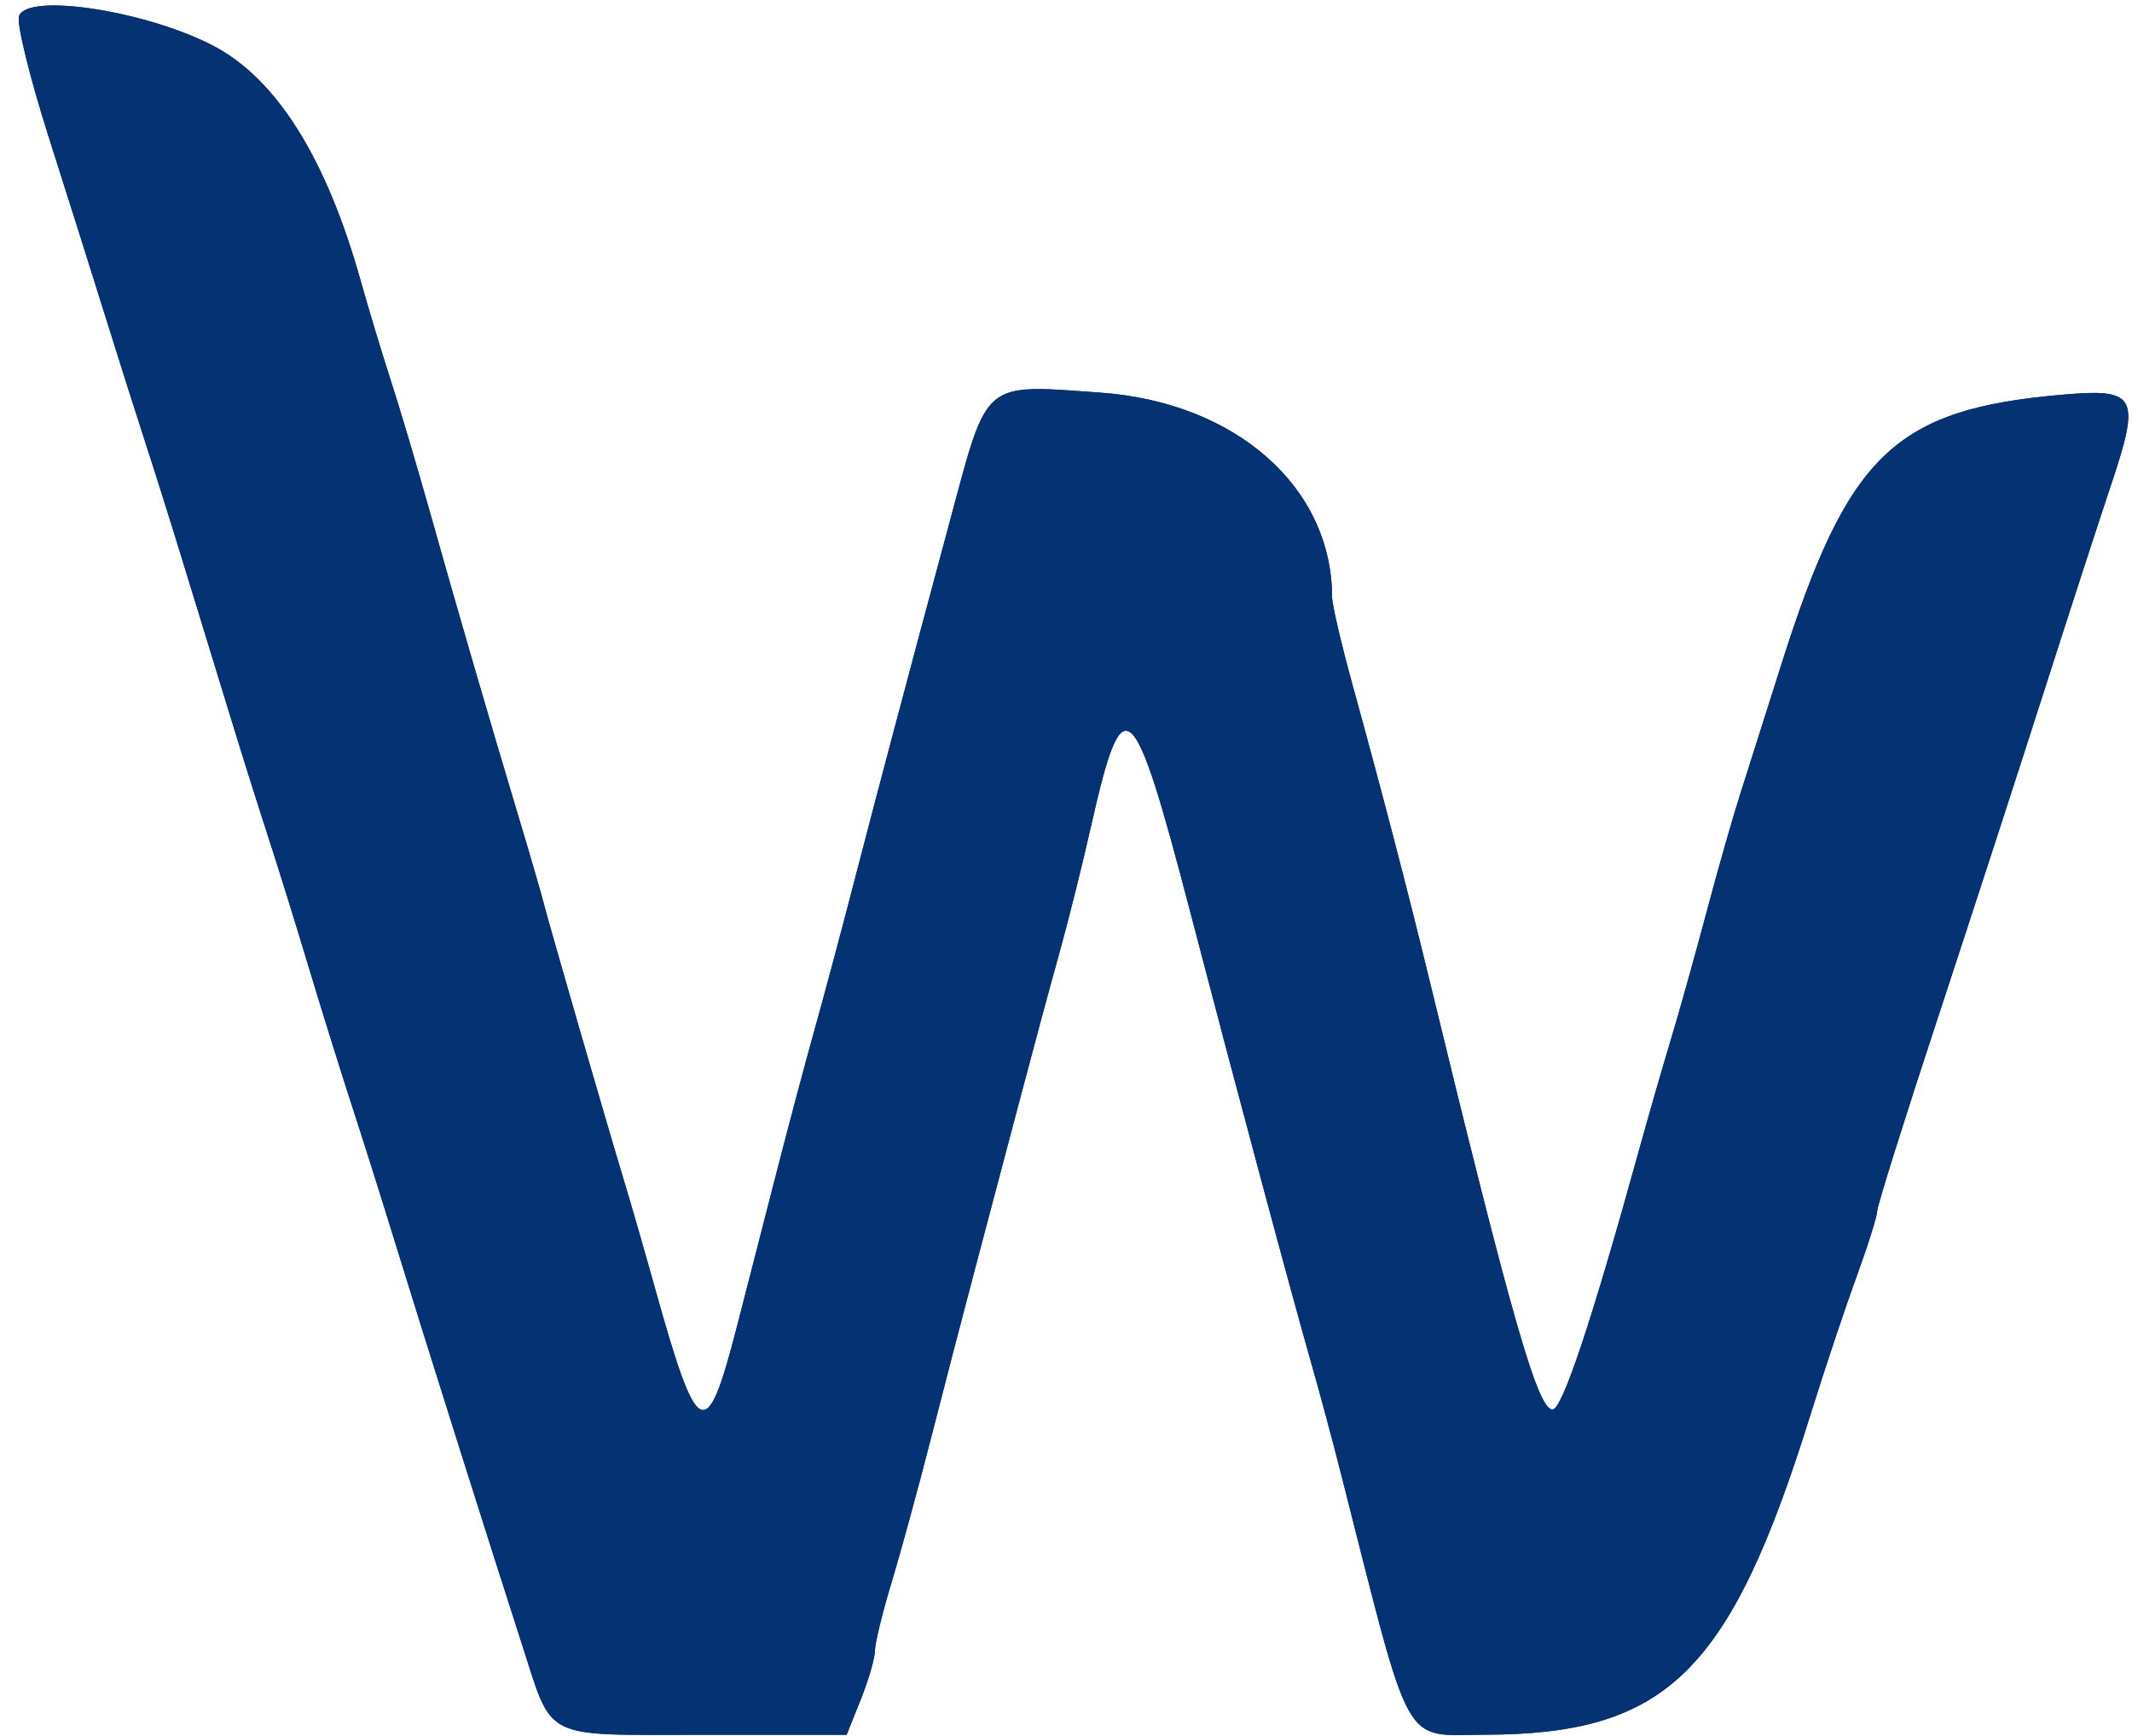 <svg width="97" height="79" viewBox="0 0 97 79" fill="none" xmlns="http://www.w3.org/2000/svg">
<path fill-rule="evenodd" clip-rule="evenodd" d="M0.868 0.724C0.746 1.044 1.351 3.519 2.213 6.224C3.075 8.929 4.256 12.672 4.838 14.542C5.421 16.412 6.22 18.932 6.615 20.142C7.01 21.352 7.803 23.872 8.376 25.742C8.949 27.612 9.887 30.672 10.46 32.542C11.033 34.412 11.826 36.932 12.222 38.142C12.618 39.352 13.429 41.962 14.025 43.942C14.62 45.922 15.518 48.802 16.02 50.342C16.522 51.882 17.375 54.582 17.915 56.342C19.15 60.368 22.357 70.529 23.722 74.742C25.185 79.26 24.558 78.942 32.012 78.942H38.519L39.163 77.334C39.516 76.449 39.806 75.452 39.806 75.118C39.806 74.783 40.145 73.392 40.558 72.026C40.972 70.66 41.794 67.652 42.384 65.342C42.974 63.032 43.911 59.432 44.466 57.342C45.021 55.252 45.926 51.832 46.477 49.742C47.028 47.652 47.805 44.772 48.205 43.342C48.604 41.912 49.249 39.328 49.638 37.6C51.102 31.098 51.541 31.481 54.164 41.542C56.214 49.401 58.752 58.862 59.691 62.142C60.037 63.352 60.641 65.602 61.032 67.142C64.262 79.852 63.759 78.943 67.555 78.938C75.85 78.925 78.725 76.095 82.382 64.342C82.998 62.362 83.93 59.568 84.454 58.134C84.978 56.699 85.406 55.339 85.406 55.111C85.406 54.883 86.647 50.927 88.165 46.319C89.682 41.712 91.844 35.062 92.97 31.542C94.096 28.022 95.473 23.782 96.029 22.12C97.402 18.02 97.219 17.668 93.861 17.958C86.179 18.622 84.072 20.654 81.013 30.342C80.319 32.542 79.486 35.167 79.162 36.176C78.838 37.184 78.146 39.614 77.625 41.576C77.103 43.537 76.376 46.132 76.01 47.342C75.644 48.552 74.995 50.802 74.57 52.342C72.415 60.133 71.079 64.142 70.637 64.142C69.957 64.142 68.769 59.987 64.973 44.342C64.035 40.479 62.853 35.945 61.564 31.267C61.037 29.355 60.606 27.517 60.606 27.182C60.606 22.17 56.225 18.302 50.054 17.866C44.673 17.487 44.955 17.248 43.238 23.636C41.145 31.417 39.998 35.739 38.805 40.342C38.234 42.542 37.439 45.512 37.037 46.942C36.635 48.372 35.822 51.432 35.23 53.742C34.638 56.052 33.876 59.022 33.535 60.342C32.131 65.791 31.75 65.609 29.778 58.542C29.318 56.892 28.695 54.732 28.394 53.742C27.634 51.239 24.993 42.114 24.748 41.142C24.637 40.702 24.114 38.902 23.585 37.142C22.212 32.568 20.803 27.723 19.571 23.342C18.984 21.252 18.182 18.552 17.789 17.342C17.395 16.132 16.771 14.065 16.402 12.749C14.831 7.156 12.554 3.549 9.656 2.059C6.579 0.478 1.272 -0.328 0.868 0.724Z" fill="#053272"/>
<path fill-rule="evenodd" clip-rule="evenodd" d="M0.868 0.724C0.746 1.044 1.351 3.519 2.213 6.224C3.075 8.929 4.256 12.672 4.838 14.542C5.421 16.412 6.22 18.932 6.615 20.142C7.01 21.352 7.803 23.872 8.376 25.742C8.949 27.612 9.887 30.672 10.46 32.542C11.033 34.412 11.826 36.932 12.222 38.142C12.618 39.352 13.429 41.962 14.025 43.942C14.62 45.922 15.518 48.802 16.02 50.342C16.522 51.882 17.375 54.582 17.915 56.342C19.15 60.368 22.357 70.529 23.722 74.742C25.185 79.26 24.558 78.942 32.012 78.942H38.519L39.163 77.334C39.516 76.449 39.806 75.452 39.806 75.118C39.806 74.783 40.145 73.392 40.558 72.026C40.972 70.66 41.794 67.652 42.384 65.342C42.974 63.032 43.911 59.432 44.466 57.342C45.021 55.252 45.926 51.832 46.477 49.742C47.028 47.652 47.805 44.772 48.205 43.342C48.604 41.912 49.249 39.328 49.638 37.6C51.102 31.098 51.541 31.481 54.164 41.542C56.214 49.401 58.752 58.862 59.691 62.142C60.037 63.352 60.641 65.602 61.032 67.142C64.262 79.852 63.759 78.943 67.555 78.938C75.85 78.925 78.725 76.095 82.382 64.342C82.998 62.362 83.93 59.568 84.454 58.134C84.978 56.699 85.406 55.339 85.406 55.111C85.406 54.883 86.647 50.927 88.165 46.319C89.682 41.712 91.844 35.062 92.97 31.542C94.096 28.022 95.473 23.782 96.029 22.12C97.402 18.02 97.219 17.668 93.861 17.958C86.179 18.622 84.072 20.654 81.013 30.342C80.319 32.542 79.486 35.167 79.162 36.176C78.838 37.184 78.146 39.614 77.625 41.576C77.103 43.537 76.376 46.132 76.01 47.342C75.644 48.552 74.995 50.802 74.57 52.342C72.415 60.133 71.079 64.142 70.637 64.142C69.957 64.142 68.769 59.987 64.973 44.342C64.035 40.479 62.853 35.945 61.564 31.267C61.037 29.355 60.606 27.517 60.606 27.182C60.606 22.17 56.225 18.302 50.054 17.866C44.673 17.487 44.955 17.248 43.238 23.636C41.145 31.417 39.998 35.739 38.805 40.342C38.234 42.542 37.439 45.512 37.037 46.942C36.635 48.372 35.822 51.432 35.23 53.742C34.638 56.052 33.876 59.022 33.535 60.342C32.131 65.791 31.75 65.609 29.778 58.542C29.318 56.892 28.695 54.732 28.394 53.742C27.634 51.239 24.993 42.114 24.748 41.142C24.637 40.702 24.114 38.902 23.585 37.142C22.212 32.568 20.803 27.723 19.571 23.342C18.984 21.252 18.182 18.552 17.789 17.342C17.395 16.132 16.771 14.065 16.402 12.749C14.831 7.156 12.554 3.549 9.656 2.059C6.579 0.478 1.272 -0.328 0.868 0.724Z" fill="#053272"/>
</svg>
